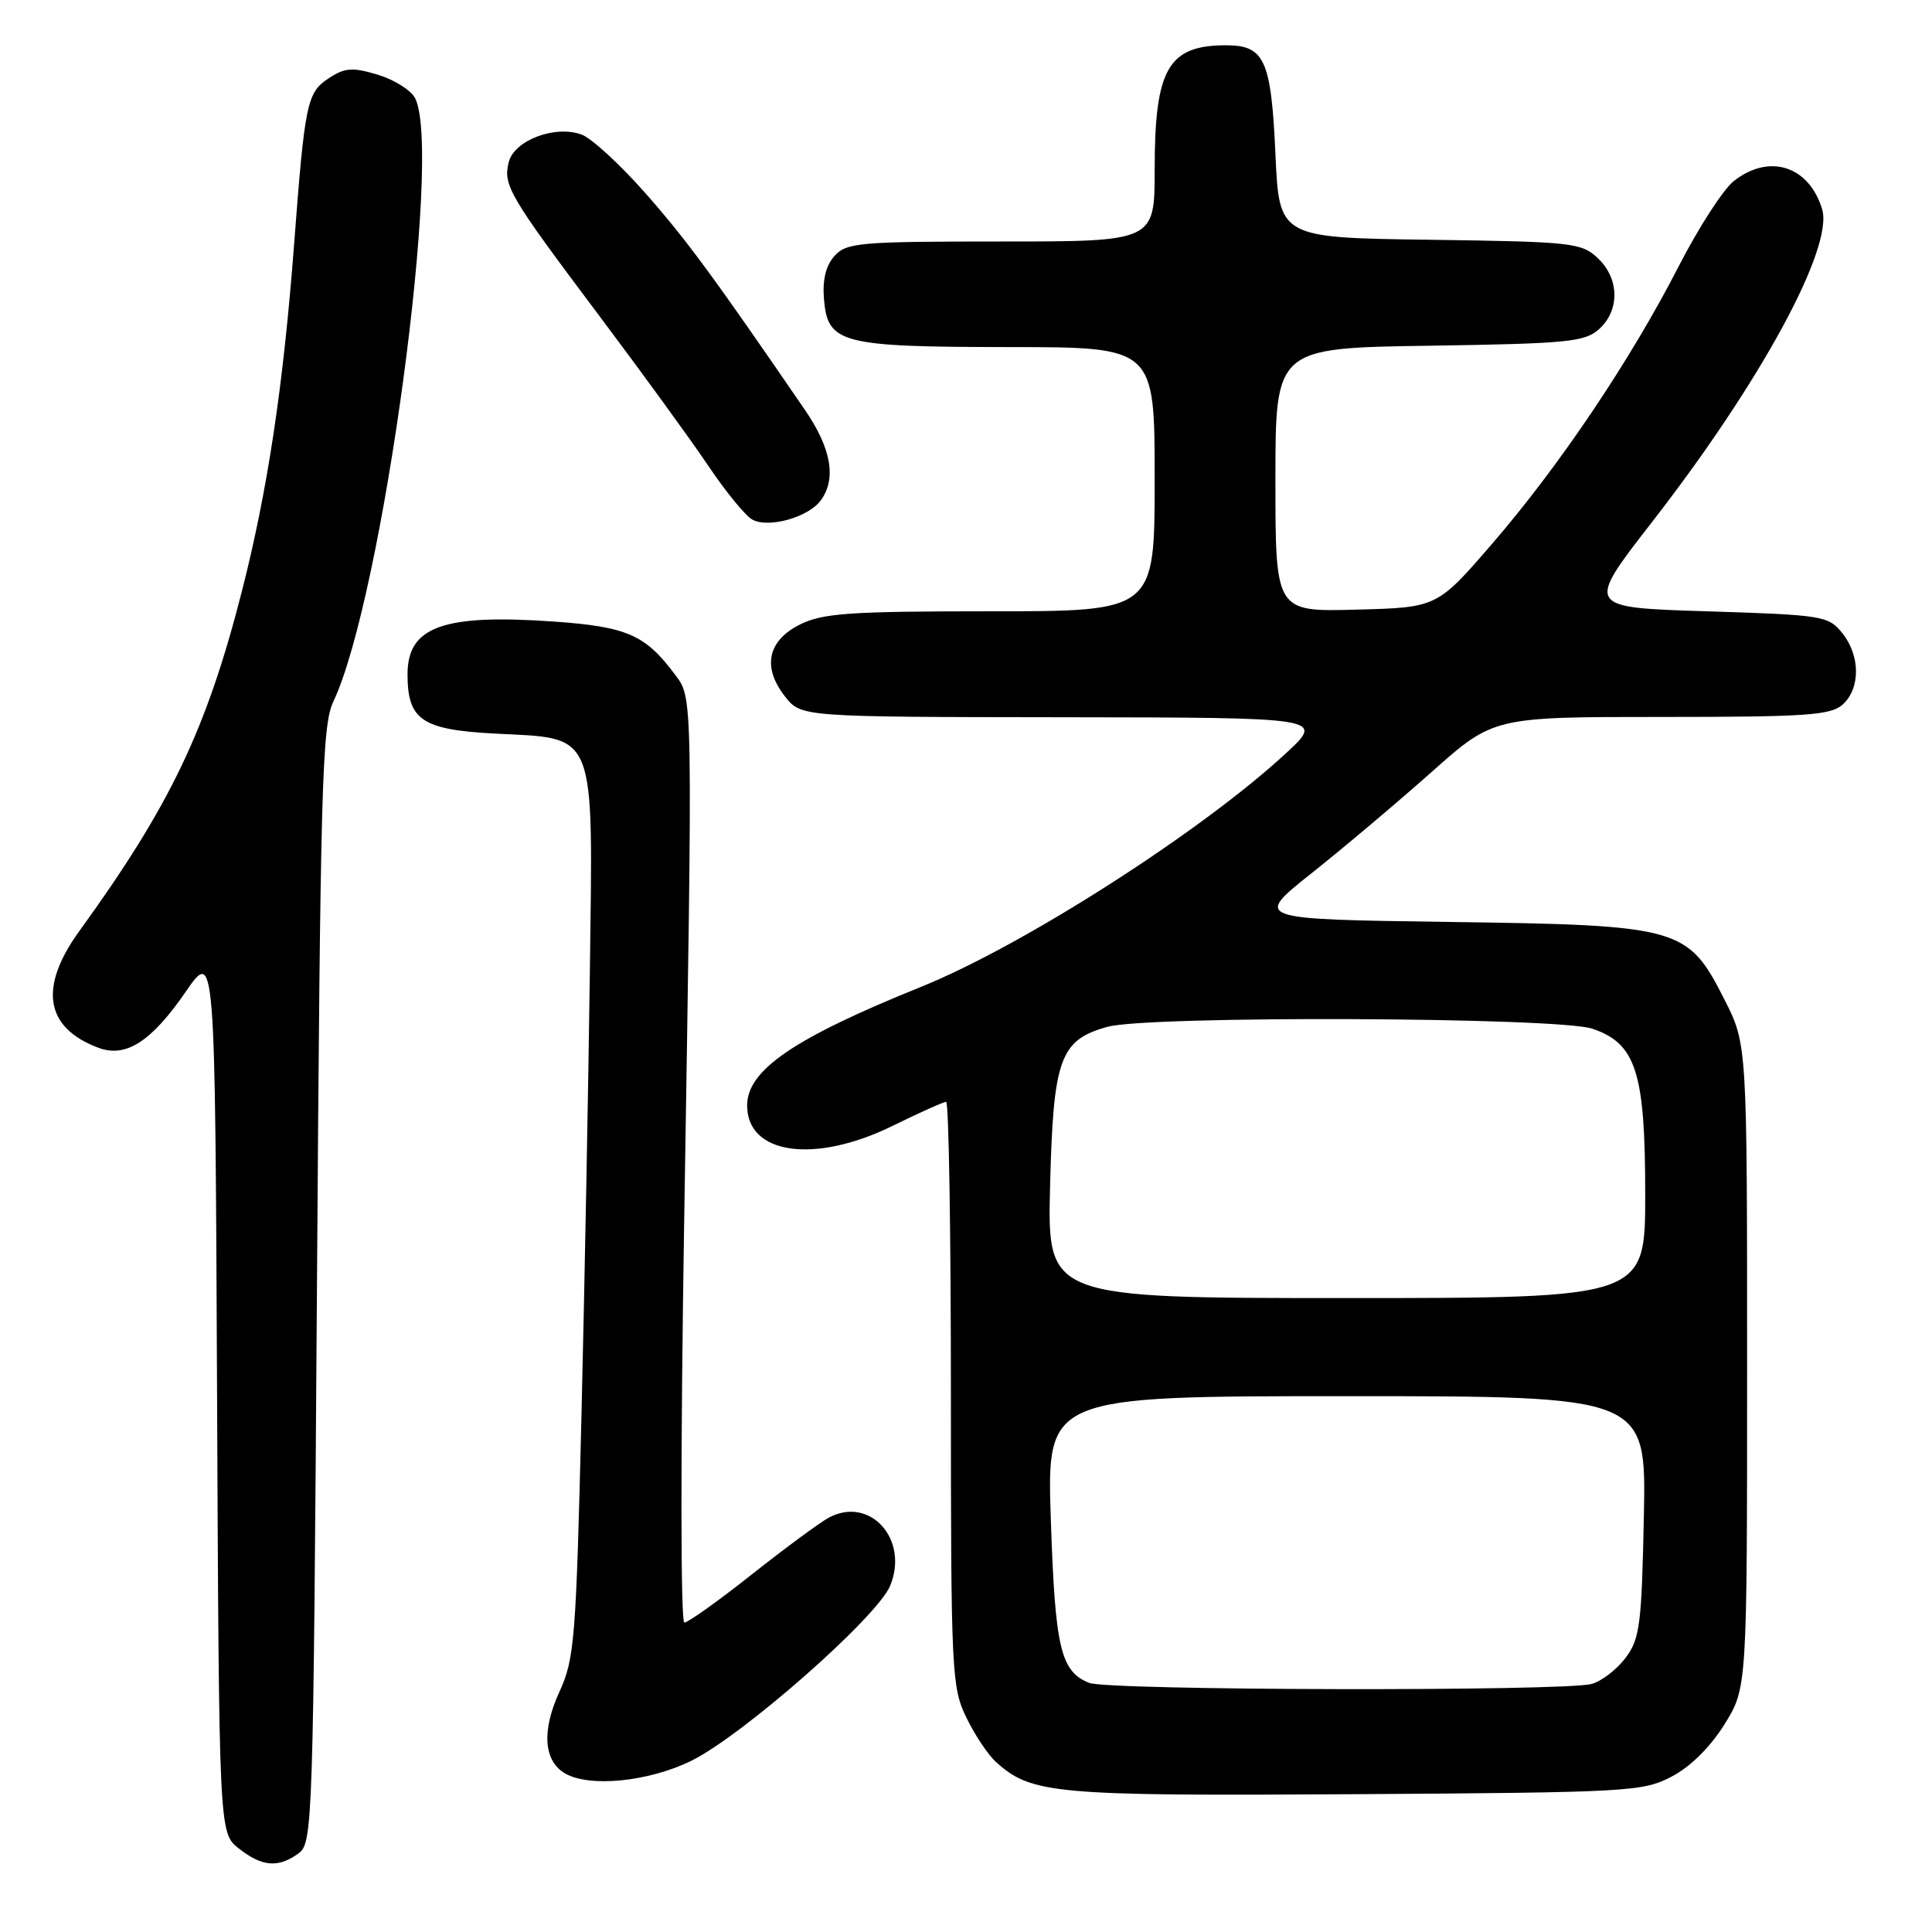 <?xml version="1.0" encoding="UTF-8" standalone="no"?>
<!DOCTYPE svg PUBLIC "-//W3C//DTD SVG 1.1//EN" "http://www.w3.org/Graphics/SVG/1.1/DTD/svg11.dtd" >
<svg xmlns="http://www.w3.org/2000/svg" xmlns:xlink="http://www.w3.org/1999/xlink" version="1.1" viewBox="0 0 256 256">
 <g >
 <path fill="currentColor"
d=" M 39.56 245.58 C 41.44 244.20 41.51 241.96 42.00 170.33 C 42.45 104.02 42.67 96.14 44.17 92.96 C 50.71 79.17 58.71 19.93 54.98 12.97 C 54.42 11.93 52.20 10.54 50.03 9.89 C 46.70 8.89 45.70 8.97 43.59 10.35 C 40.67 12.26 40.40 13.53 38.96 32.50 C 37.53 51.25 35.46 64.99 32.04 78.39 C 27.36 96.69 22.55 106.75 10.52 123.36 C 5.10 130.84 5.96 136.17 13.02 138.83 C 16.67 140.20 20.03 138.05 24.59 131.44 C 28.50 125.76 28.50 125.76 28.76 184.31 C 29.02 242.87 29.02 242.87 31.64 244.93 C 34.73 247.36 36.88 247.54 39.56 245.58 Z  M 221.50 235.41 C 223.99 234.11 226.63 231.49 228.50 228.49 C 231.50 223.66 231.50 223.66 231.50 181.01 C 231.50 138.36 231.50 138.36 228.49 132.43 C 223.62 122.84 222.70 122.58 191.81 122.16 C 166.12 121.80 166.12 121.80 173.81 115.69 C 178.04 112.33 185.19 106.30 189.70 102.29 C 197.90 95.00 197.90 95.00 220.12 95.00 C 239.39 95.00 242.59 94.78 244.17 93.35 C 246.54 91.20 246.51 86.85 244.09 83.86 C 242.26 81.60 241.50 81.48 226.14 81.00 C 210.10 80.50 210.10 80.50 218.88 69.20 C 233.28 50.68 242.99 32.81 241.44 27.71 C 239.69 21.97 234.43 20.30 229.74 23.99 C 228.35 25.08 225.08 30.14 222.46 35.24 C 216.08 47.68 206.67 61.68 197.76 72.00 C 190.42 80.50 190.42 80.50 179.71 80.78 C 169.00 81.07 169.00 81.07 169.00 63.59 C 169.00 46.11 169.00 46.11 189.40 45.81 C 207.80 45.53 210.00 45.31 211.90 43.60 C 214.66 41.09 214.58 36.89 211.71 34.20 C 209.54 32.16 208.32 32.03 189.46 31.77 C 169.50 31.50 169.50 31.50 169.00 20.40 C 168.44 7.93 167.56 6.00 162.46 6.00 C 154.79 6.00 153.00 9.11 153.00 22.45 C 153.00 32.00 153.00 32.00 132.65 32.00 C 113.93 32.00 112.17 32.15 110.59 33.90 C 109.43 35.18 108.97 37.06 109.18 39.63 C 109.67 45.52 111.40 45.97 133.75 45.99 C 153.00 46.00 153.00 46.00 153.00 63.50 C 153.00 81.00 153.00 81.00 131.25 81.00 C 112.55 81.00 109.01 81.25 106.00 82.75 C 101.70 84.90 100.97 88.42 104.03 92.30 C 106.15 95.00 106.15 95.00 140.82 95.04 C 175.50 95.08 175.50 95.08 170.42 99.79 C 159.23 110.16 135.60 125.29 122.03 130.77 C 105.18 137.57 99.00 141.79 99.00 146.49 C 99.00 153.01 108.00 154.25 118.34 149.15 C 121.86 147.42 125.03 146.00 125.37 146.00 C 125.72 146.00 126.00 163.41 126.00 184.68 C 126.00 221.49 126.10 223.57 128.03 227.55 C 129.14 229.85 130.91 232.51 131.96 233.46 C 136.67 237.72 139.63 237.99 179.50 237.74 C 215.86 237.51 217.67 237.41 221.50 235.41 Z  M 91.57 233.33 C 98.37 230.00 116.22 214.30 117.95 210.12 C 120.49 203.98 115.28 198.18 109.83 201.09 C 108.66 201.72 104.07 205.10 99.63 208.61 C 95.19 212.13 91.16 215.00 90.68 215.00 C 90.18 215.00 90.17 192.33 90.65 162.25 C 91.80 90.85 91.83 92.59 89.39 89.32 C 85.50 84.11 83.04 83.04 73.40 82.36 C 58.71 81.33 54.00 83.03 54.00 89.35 C 54.00 95.39 55.90 96.69 65.51 97.20 C 79.19 97.91 78.57 96.37 78.16 128.75 C 77.97 143.43 77.47 169.86 77.05 187.47 C 76.33 217.31 76.13 219.82 74.11 224.21 C 71.76 229.32 72.04 233.33 74.86 234.98 C 78.10 236.87 85.91 236.10 91.57 233.33 Z  M 108.75 66.31 C 110.86 63.46 110.16 59.43 106.68 54.35 C 94.57 36.68 90.94 31.74 85.55 25.63 C 82.22 21.85 78.42 18.35 77.11 17.85 C 73.61 16.52 68.15 18.57 67.41 21.48 C 66.64 24.56 67.44 25.91 79.44 41.89 C 85.07 49.38 91.54 58.29 93.84 61.70 C 96.13 65.12 98.76 68.33 99.67 68.84 C 101.80 70.03 107.10 68.56 108.75 66.31 Z  M 144.32 222.99 C 140.53 221.47 139.81 218.40 139.24 201.37 C 138.70 185.00 138.70 185.00 178.42 185.00 C 218.14 185.00 218.14 185.00 217.82 200.93 C 217.53 215.24 217.29 217.14 215.41 219.66 C 214.26 221.19 212.24 222.76 210.91 223.13 C 207.31 224.13 146.85 224.01 144.32 222.99 Z  M 139.14 157.20 C 139.56 140.25 140.44 137.81 146.74 136.06 C 152.15 134.55 206.48 134.77 211.00 136.31 C 216.79 138.28 218.00 142.06 218.00 158.25 C 218.00 172.00 218.00 172.00 178.39 172.00 C 138.78 172.00 138.78 172.00 139.14 157.20 Z "/>
</g>
</svg>